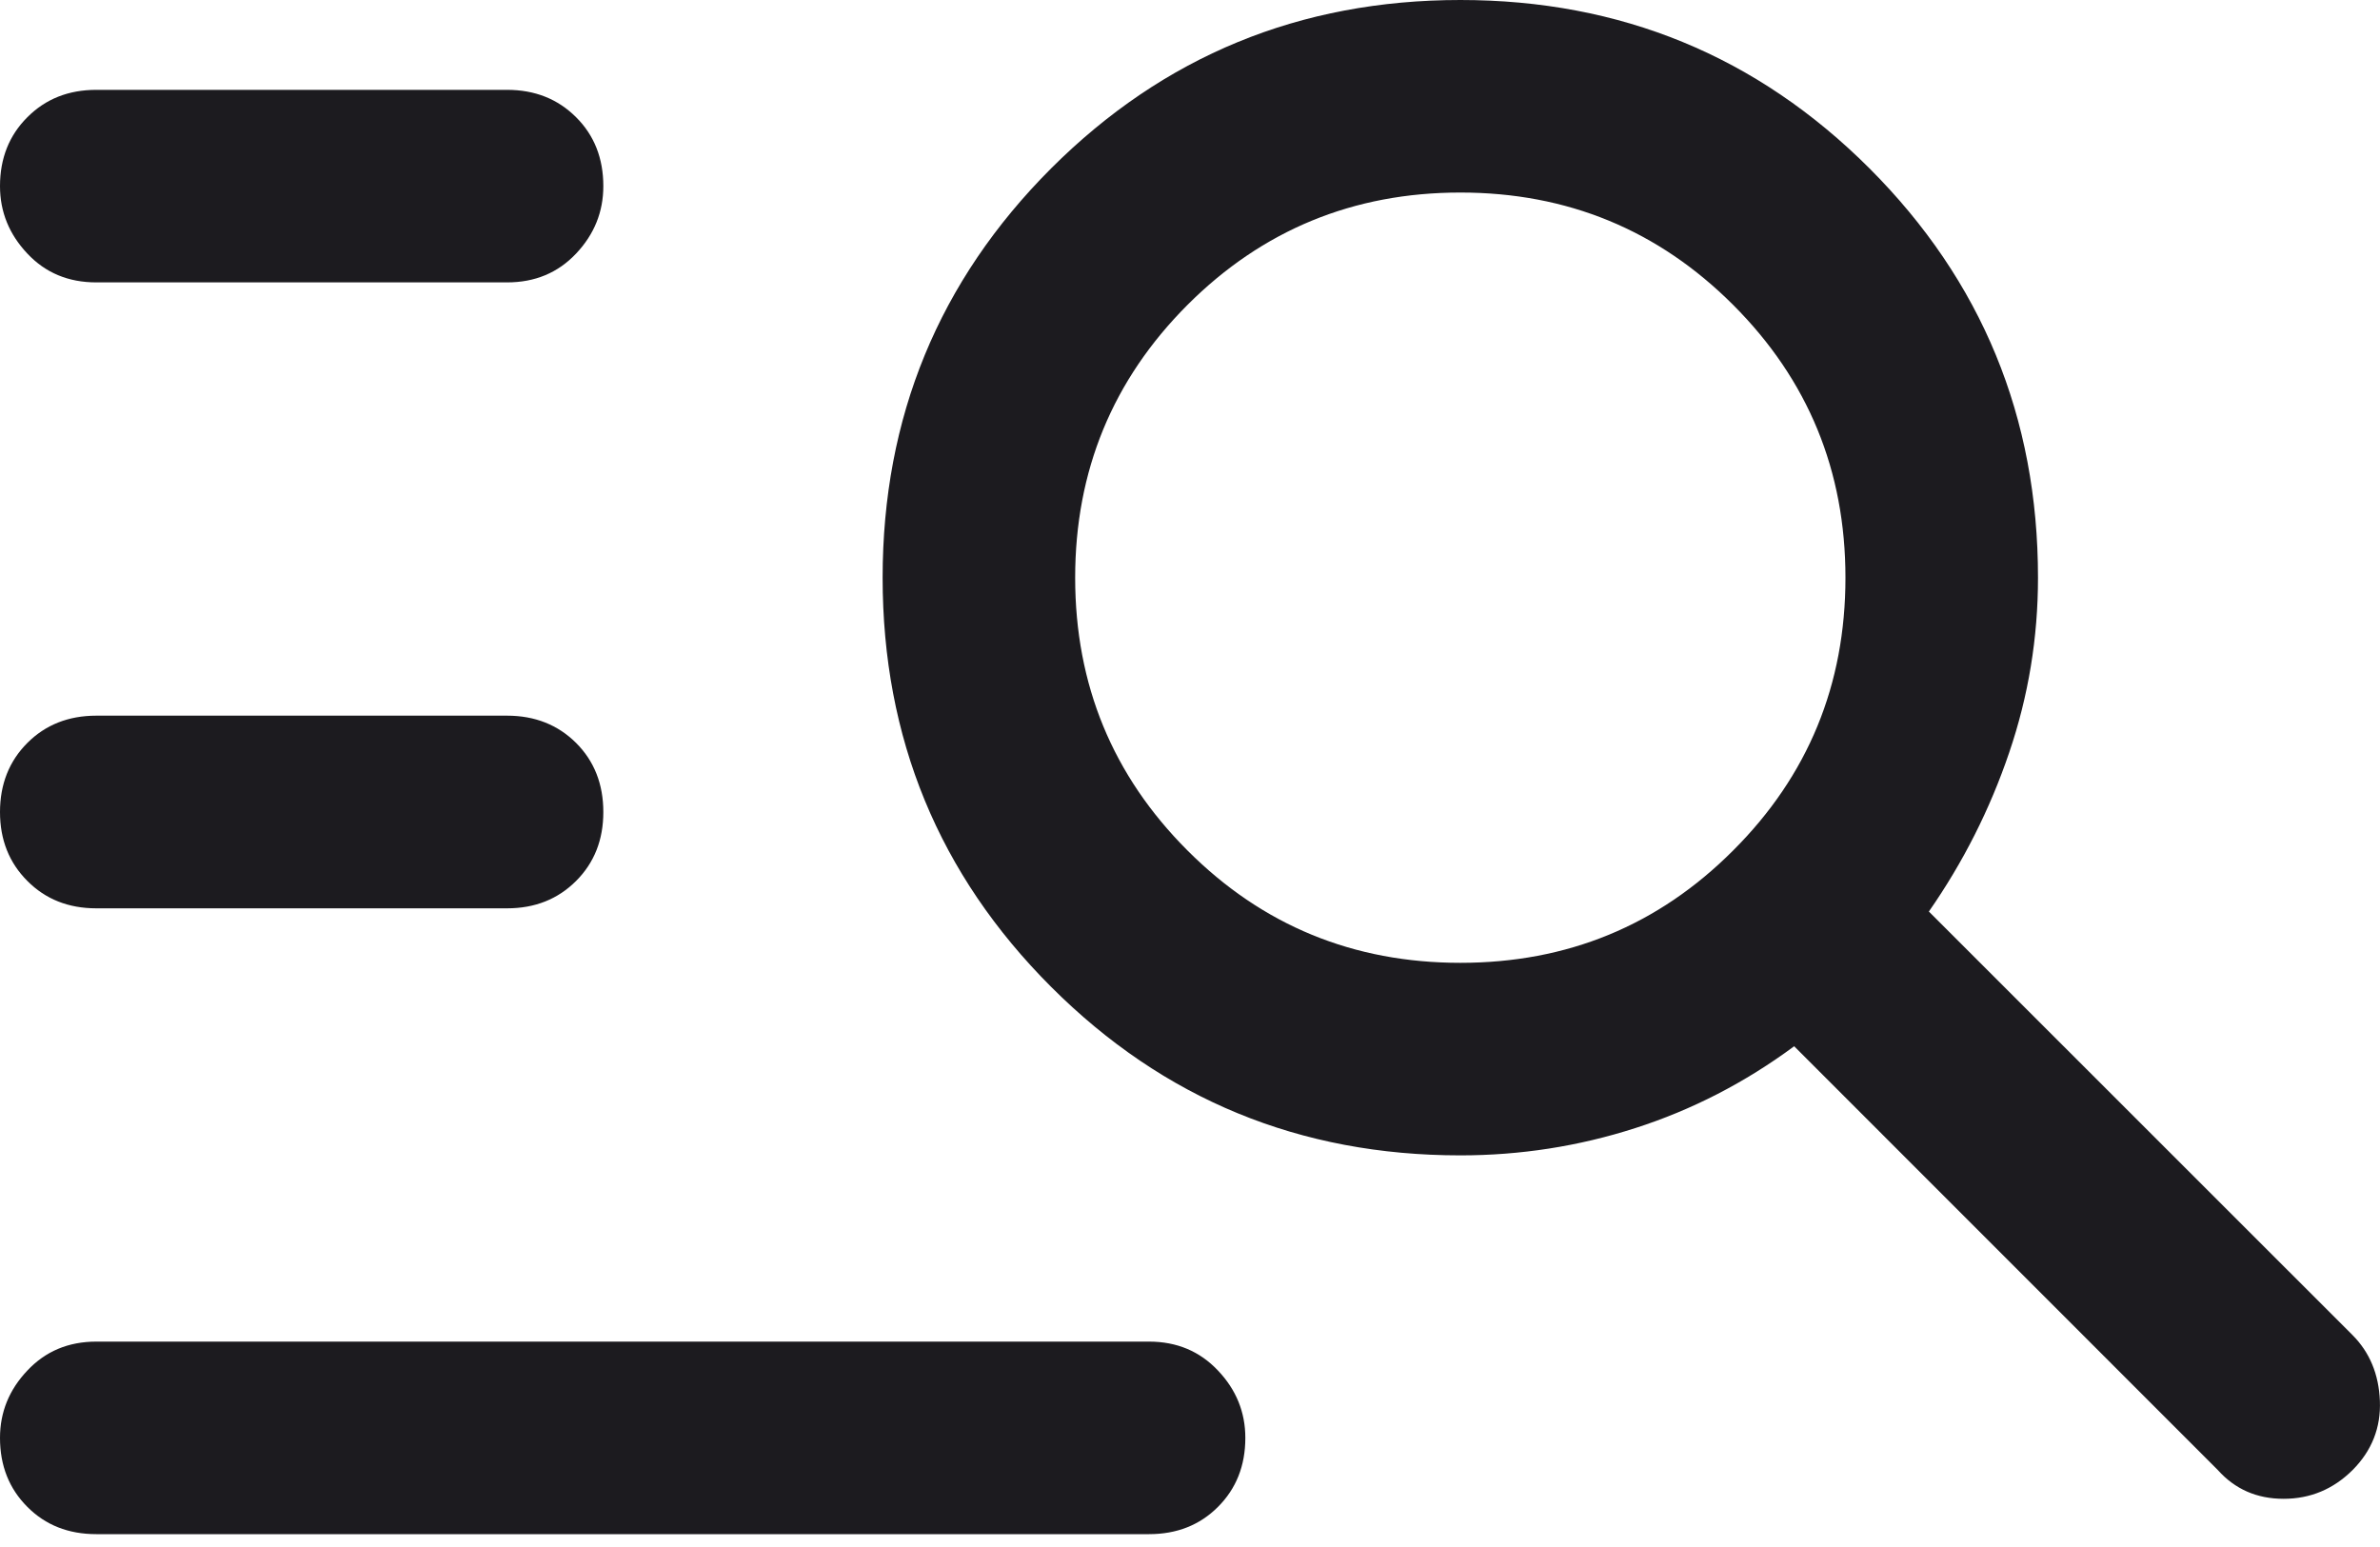 <svg width="20" height="13" viewBox="0 0 20 13" fill="none" xmlns="http://www.w3.org/2000/svg">
<path d="M0.809 2.373C0.575 2.373 0.382 2.293 0.23 2.131C0.077 1.969 -1.52588e-05 1.78 -1.52588e-05 1.564C-1.52588e-05 1.331 0.077 1.137 0.23 0.985C0.382 0.832 0.575 0.755 0.809 0.755H4.261C4.495 0.755 4.688 0.832 4.841 0.985C4.994 1.137 5.07 1.331 5.07 1.564C5.07 1.78 4.994 1.969 4.841 2.131C4.688 2.293 4.495 2.373 4.261 2.373H0.809ZM0.809 7.633C0.575 7.633 0.382 7.556 0.23 7.403C0.077 7.25 -1.52588e-05 7.057 -1.52588e-05 6.824C-1.52588e-05 6.59 0.077 6.396 0.23 6.243C0.382 6.091 0.575 6.014 0.809 6.014H4.261C4.495 6.014 4.688 6.091 4.841 6.243C4.994 6.396 5.07 6.59 5.07 6.824C5.07 7.057 4.994 7.25 4.841 7.403C4.688 7.556 4.495 7.633 4.261 7.633H0.809ZM18.637 12.353L15.077 8.792C14.663 9.098 14.218 9.327 13.741 9.48C13.265 9.633 12.775 9.709 12.272 9.709C10.923 9.709 9.777 9.237 8.833 8.293C7.889 7.349 7.417 6.203 7.417 4.855C7.417 3.506 7.889 2.36 8.833 1.415C9.777 0.472 10.923 0 12.272 0C13.62 0 14.766 0.472 15.71 1.415C16.654 2.36 17.126 3.506 17.126 4.855C17.126 5.358 17.046 5.848 16.884 6.324C16.722 6.801 16.497 7.246 16.209 7.66L19.77 11.22C19.913 11.364 19.99 11.548 19.999 11.772C20.008 11.997 19.931 12.191 19.77 12.353C19.608 12.514 19.415 12.595 19.19 12.595C18.965 12.595 18.781 12.514 18.637 12.353ZM12.272 8.091C13.171 8.091 13.935 7.777 14.564 7.147C15.194 6.518 15.508 5.754 15.508 4.855C15.508 3.956 15.194 3.192 14.564 2.562C13.935 1.933 13.171 1.618 12.272 1.618C11.373 1.618 10.608 1.933 9.979 2.562C9.35 3.192 9.035 3.956 9.035 4.855C9.035 5.754 9.35 6.518 9.979 7.147C10.608 7.777 11.373 8.091 12.272 8.091ZM0.809 12.892C0.575 12.892 0.382 12.816 0.23 12.663C0.077 12.51 -1.52588e-05 12.317 -1.52588e-05 12.083C-1.52588e-05 11.867 0.077 11.678 0.23 11.517C0.382 11.355 0.575 11.274 0.809 11.274H9.656C9.889 11.274 10.082 11.355 10.235 11.517C10.388 11.678 10.465 11.867 10.465 12.083C10.465 12.317 10.388 12.51 10.235 12.663C10.082 12.816 9.889 12.892 9.656 12.892H0.809Z" fill="#1C1B1F"/>
</svg>

